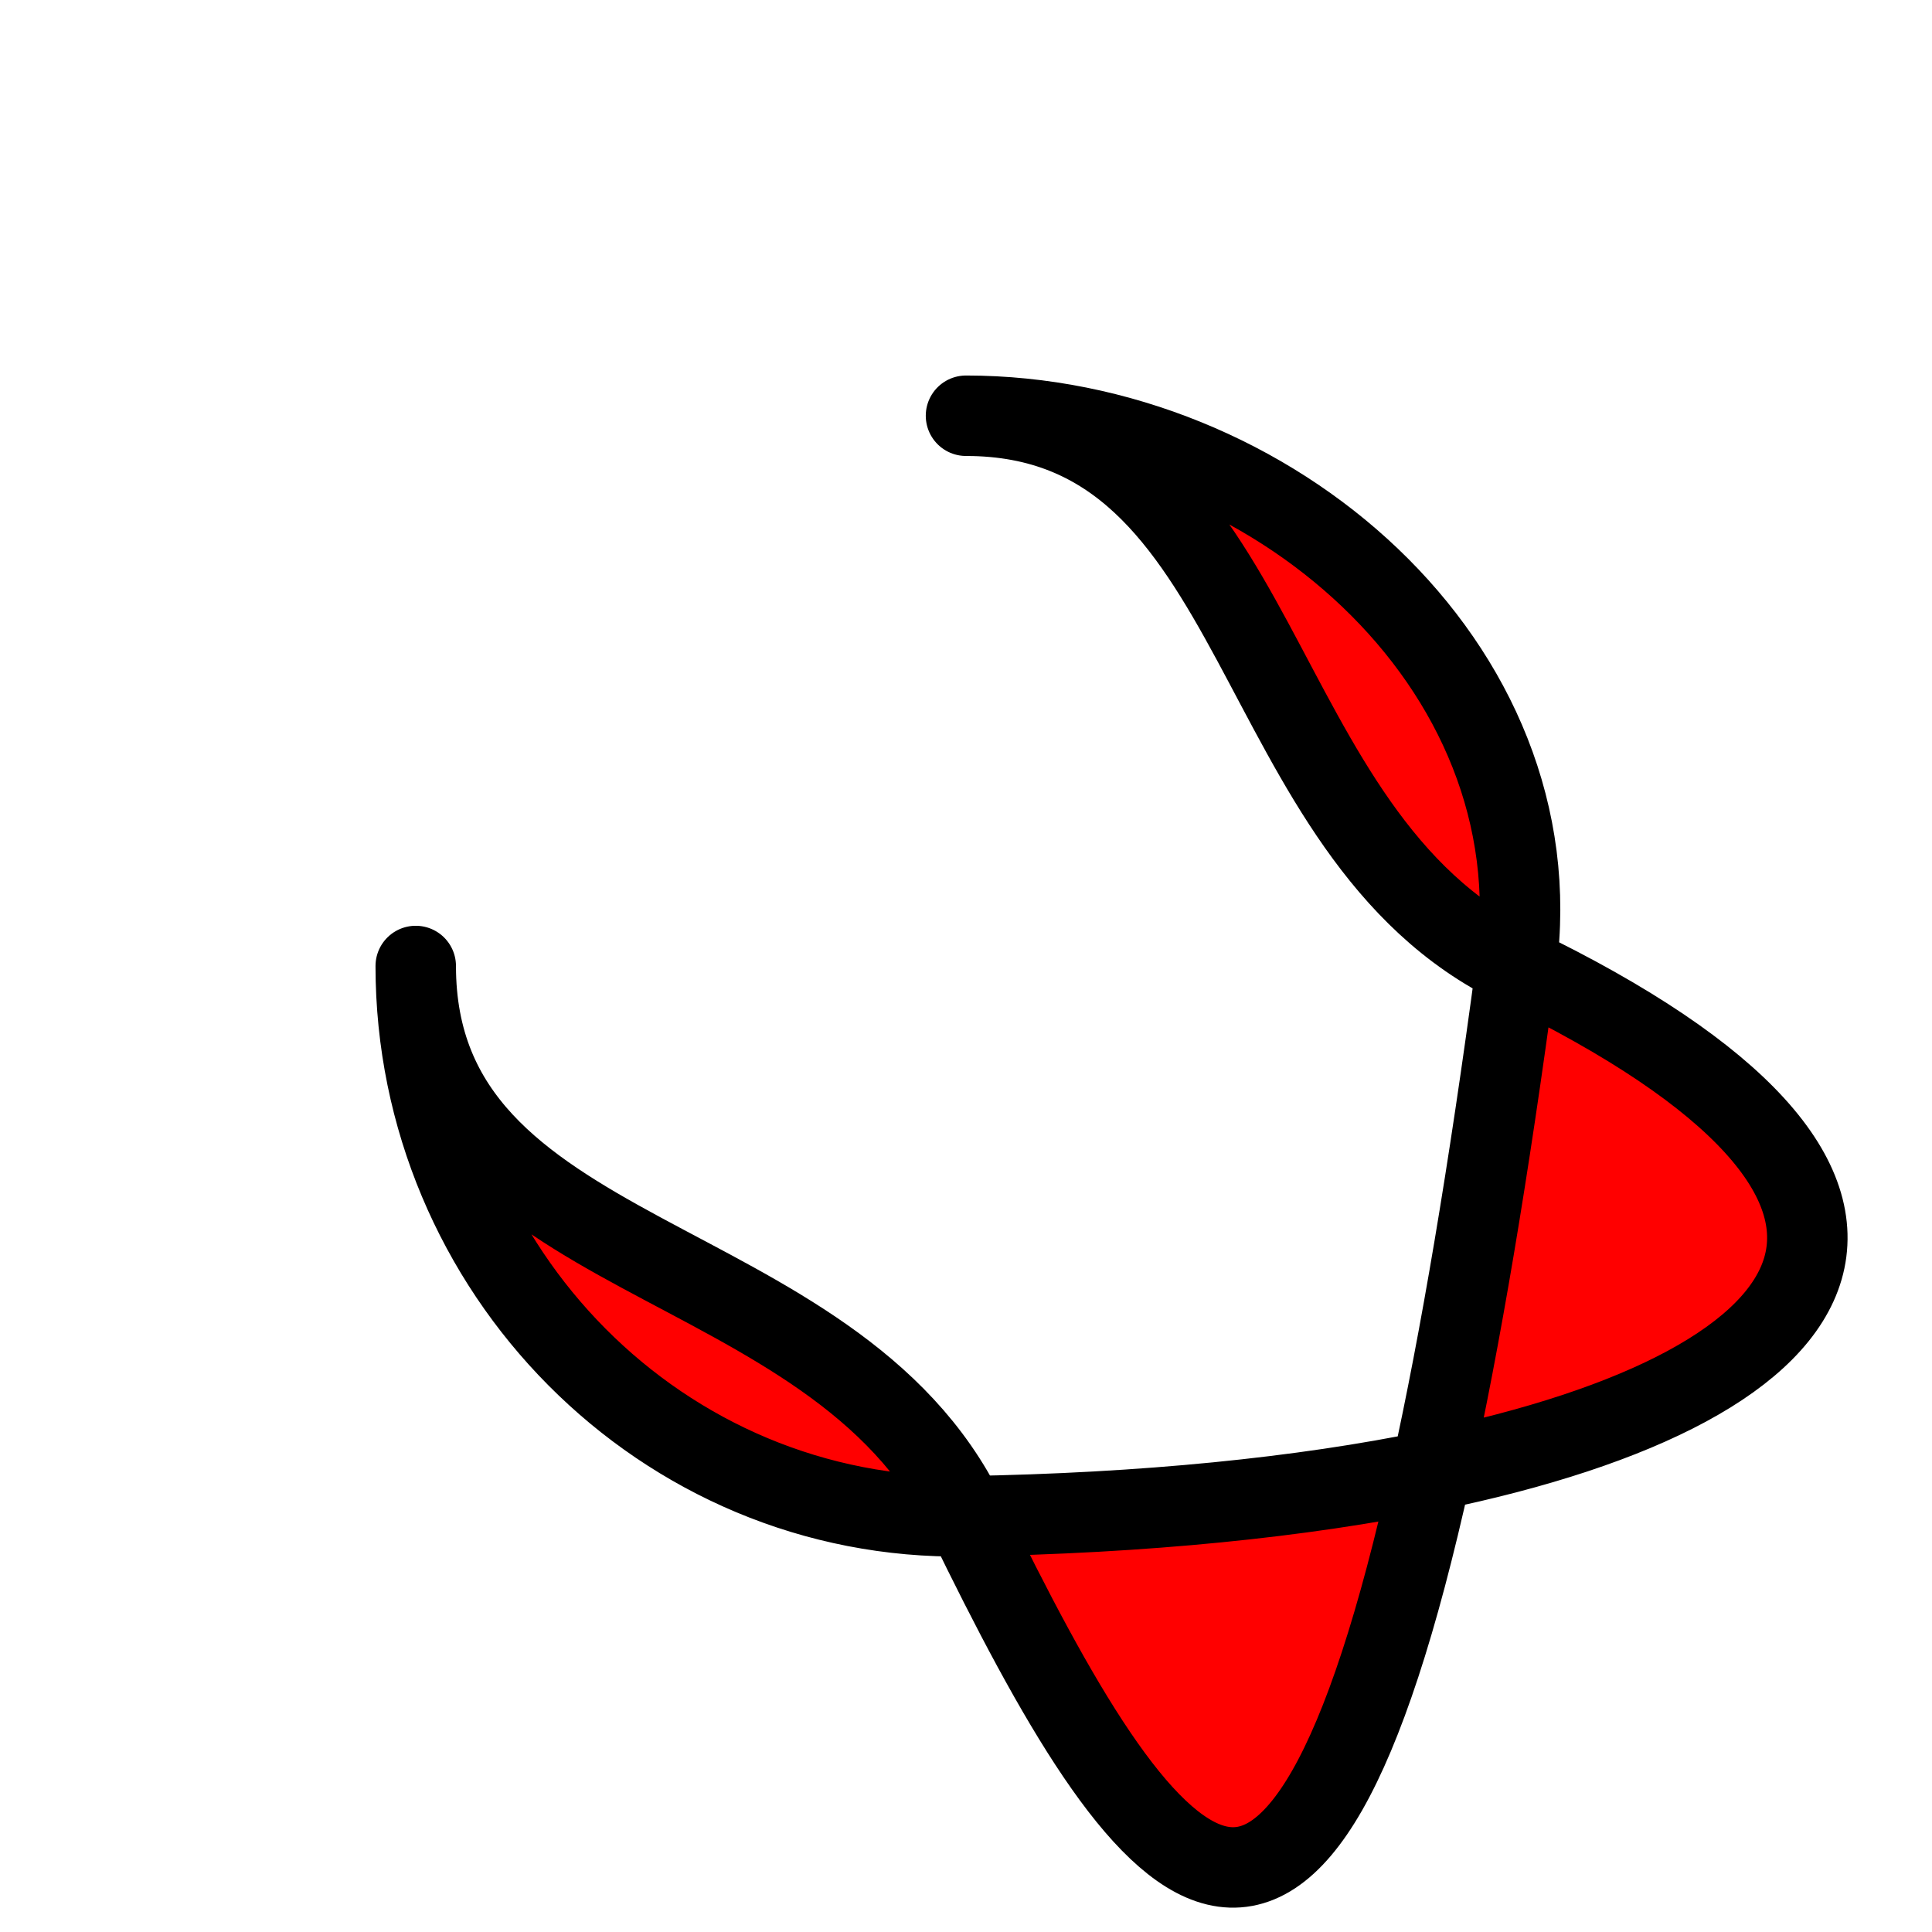 <?xml version="1.0" encoding="UTF-8" standalone="no"?>
<!-- Created with Inkscape (http://www.inkscape.org/) -->

<svg width="48" height="48" viewBox="0 0 48 48" version="1.1" id="svg1" xmlns="http://www.w3.org/2000/svg">
    <path style="fill:#ff0000;stroke:#000000;stroke-width:1.999;stroke-linecap:round;stroke-linejoin:round" d="M 37.671,24 C 36.978,29.176 36.277,33.308 35.564,36.54 C 46.042,34.39 48.997,29.466 37.671,24 C 38.675,16.516 31.551,10.329 24,10.329 C 31.551,10.329 30.872,20.718 37.671,24 M 35.564,36.54 C 32.352,37.2 28.432,37.598 24,37.671 C 28.547,47.036 32.195,51.817 35.564,36.54 M 24,37.671 C 20.702,30.879 10.329,31.551 10.329,24 C 10.329,31.551 16.451,37.796 24,37.671"/>
    
</svg>
